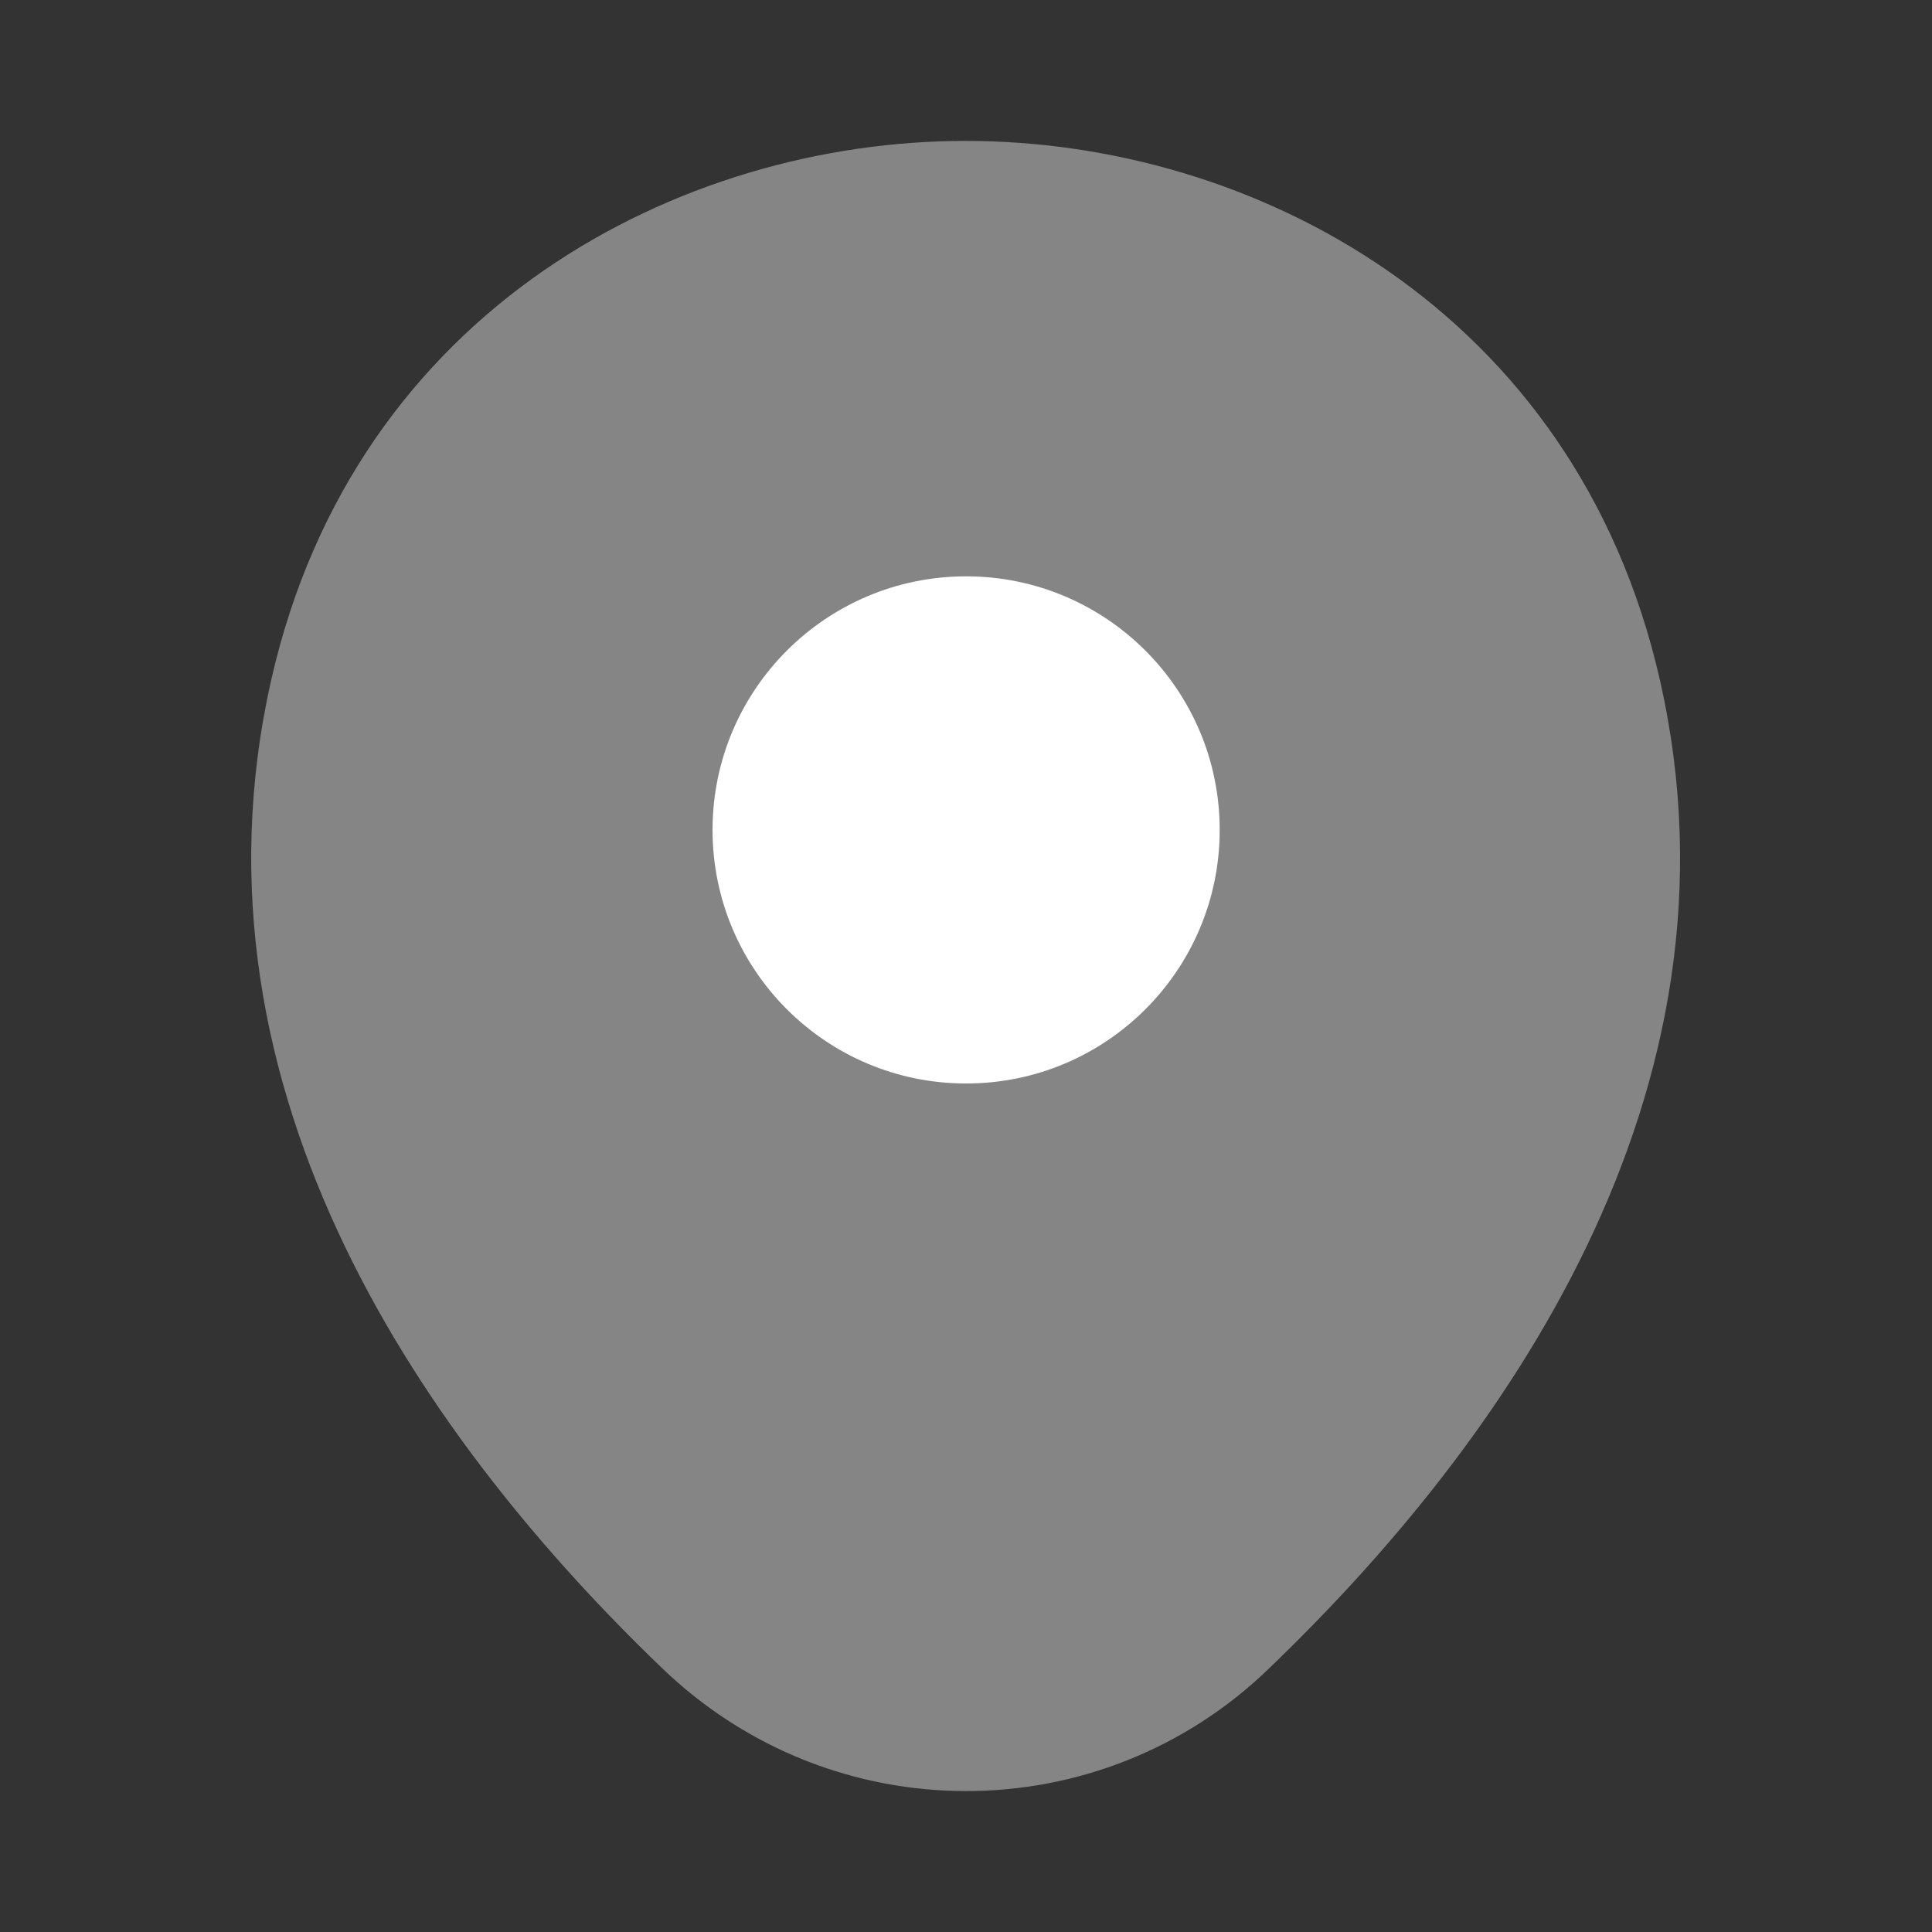 <svg width="16" height="16" viewBox="0 0 16 16" fill="none" xmlns="http://www.w3.org/2000/svg">
<rect x="0" y="0" width="16" height="16" fill="#333333" stroke="none"/>
<path opacity="0.4" d="M13.747 5.633C13.047 2.553 10.361 1.167 8.001 1.167C8.001 1.167 8.001 1.167 7.994 1.167C5.641 1.167 2.947 2.547 2.247 5.627C1.467 9.067 3.574 11.98 5.481 13.813C6.187 14.493 7.094 14.833 8.001 14.833C8.907 14.833 9.814 14.493 10.514 13.813C12.421 11.98 14.527 9.073 13.747 5.633Z" fill="white"/>
<path d="M8.001 8.973C9.161 8.973 10.101 8.033 10.101 6.873C10.101 5.714 9.161 4.773 8.001 4.773C6.841 4.773 5.901 5.714 5.901 6.873C5.901 8.033 6.841 8.973 8.001 8.973Z" fill="white"/>
</svg>
